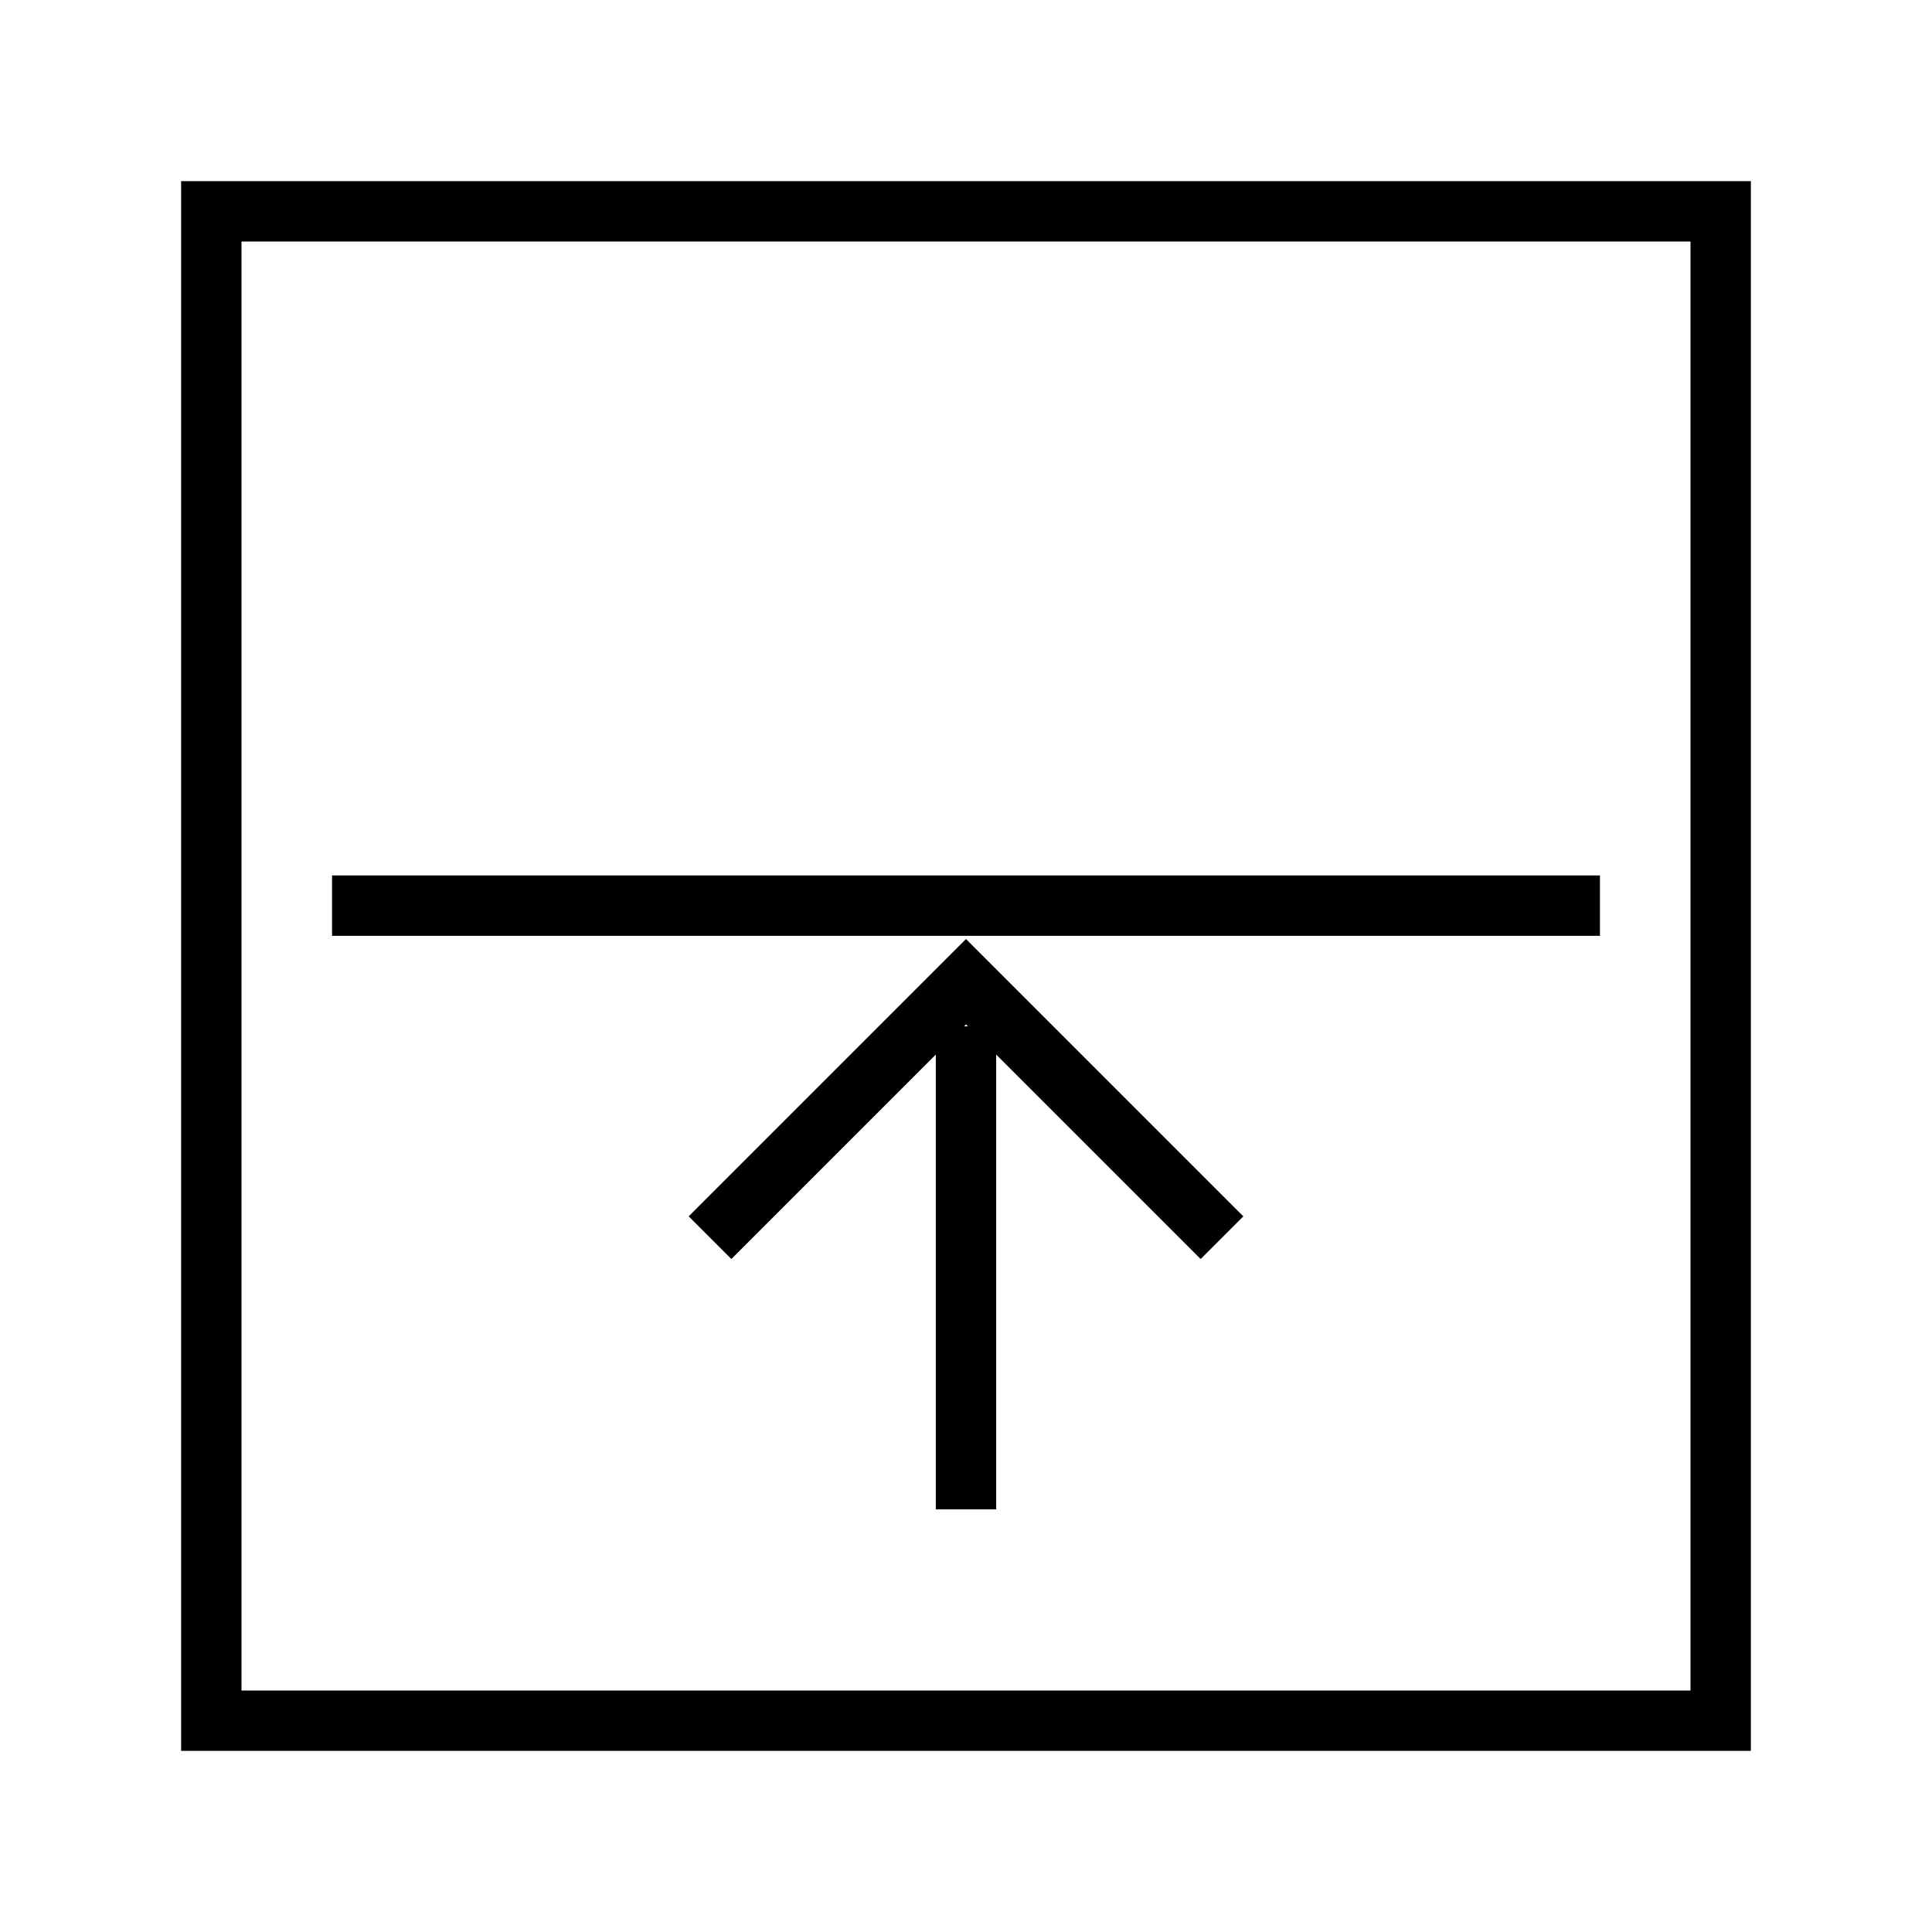 <svg id="Calque_1" data-name="Calque 1" xmlns="http://www.w3.org/2000/svg" viewBox="0 0 64 64"><title>padding_bottom</title><rect x="7" y="7" width="50" height="50" transform="translate(0 64) rotate(-90)" style="fill:none;stroke:#000;stroke-miterlimit:10;stroke-width:2px"/><line x1="32" y1="50" x2="32" y2="34" style="fill:none;stroke:#000;stroke-miterlimit:10;stroke-width:2px"/><polyline points="23.52 41 32 32.52 40.48 41" style="fill:none;stroke:#000;stroke-miterlimit:10;stroke-width:2px"/><line x1="11" y1="30" x2="53" y2="30" style="fill:none;stroke:#000;stroke-miterlimit:10;stroke-width:2px"/></svg>